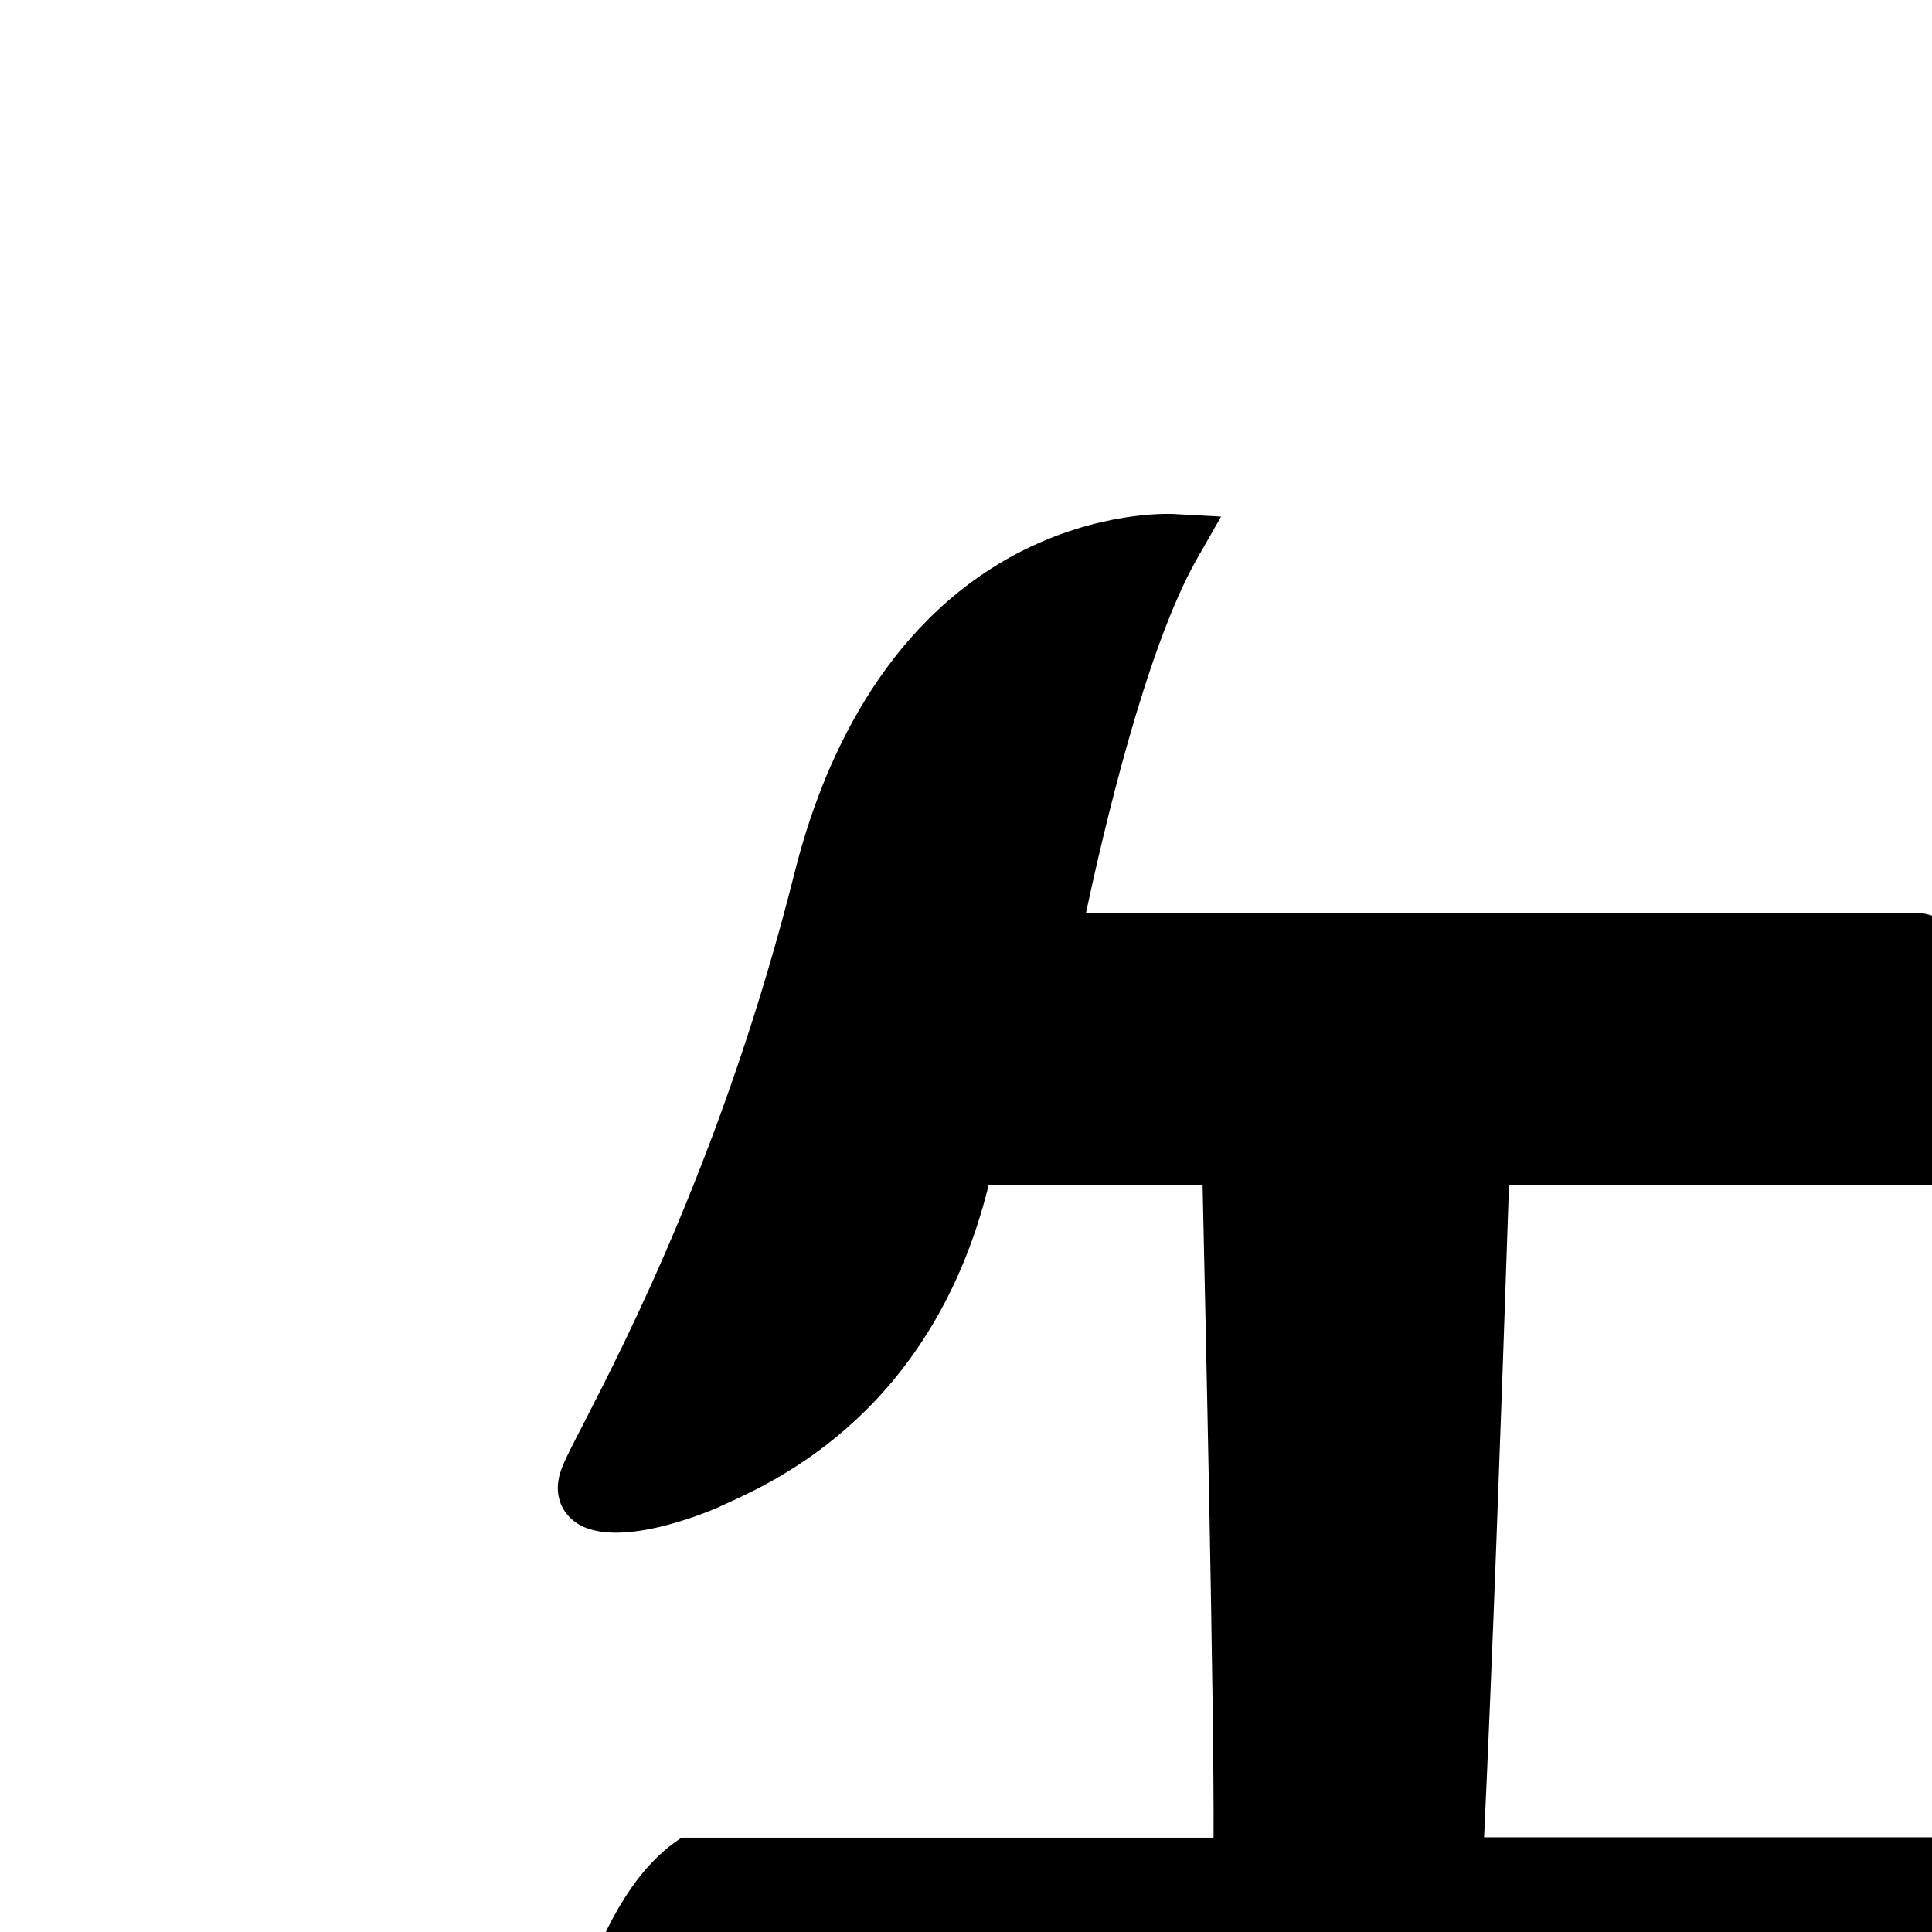 <svg xmlns="http://www.w3.org/2000/svg" version="1.1" viewBox="0 0 512 512" fill="currentColor"><path fill="currentColor" d="M564.7 230.1V803h60l25.2 71.4L756.3 803h131.5V230.1zm247.7 497h-59.9l-75.1 50.4l-17.8-50.4h-18V308.3h170.7v418.8zM526.1 486.9H393.3c2.1-44.9 4.3-104.3 6.6-172.9h130.9l-.1-8.1c0-.6-.2-14.7-2.3-29.1c-2.1-15-6.6-34.9-21-34.9H287.8c4.4-20.6 15.7-69.7 29.4-93.8l6.4-11.2l-12.9-.7c-.8 0-19.6-.9-41.4 10.6c-35.7 19-51.7 56.4-58.7 84.4c-18.4 73.1-44.6 123.9-55.7 145.6c-3.3 6.4-5.3 10.2-6.2 12.8c-1.8 4.9-.8 9.8 2.8 13c10.5 9.5 38.2-2.9 38.5-3c.6-.3 1.3-.6 2.2-1c13.9-6.3 55.1-25 69.8-84.5h56.7c.7 32.2 3.1 138.4 2.9 172.9h-141l-2.1 1.5c-23.1 16.9-30.5 63.2-30.8 65.2l-1.4 9.2h167c-12.3 78.3-26.5 113.4-34 127.4c-3.7 7-7.3 14-10.7 20.8c-21.3 42.2-43.4 85.8-126.3 153.6c-3.6 2.8-7 8-4.8 13.7c2.4 6.3 9.3 9.1 24.6 9.1c5.4 0 11.8-.3 19.4-1c49.9-4.4 100.8-18 135.1-87.6c17-35.1 31.7-71.7 43.9-108.9L497 850l5-12c.8-1.9 19-46.3 5.1-95.9l-.5-1.8l-108.1-123l-22 16.6c6.4-26.1 10.6-49.9 12.5-71.1h158.7v-8c0-40.1-18.5-63.9-19.2-64.9z"/></svg>